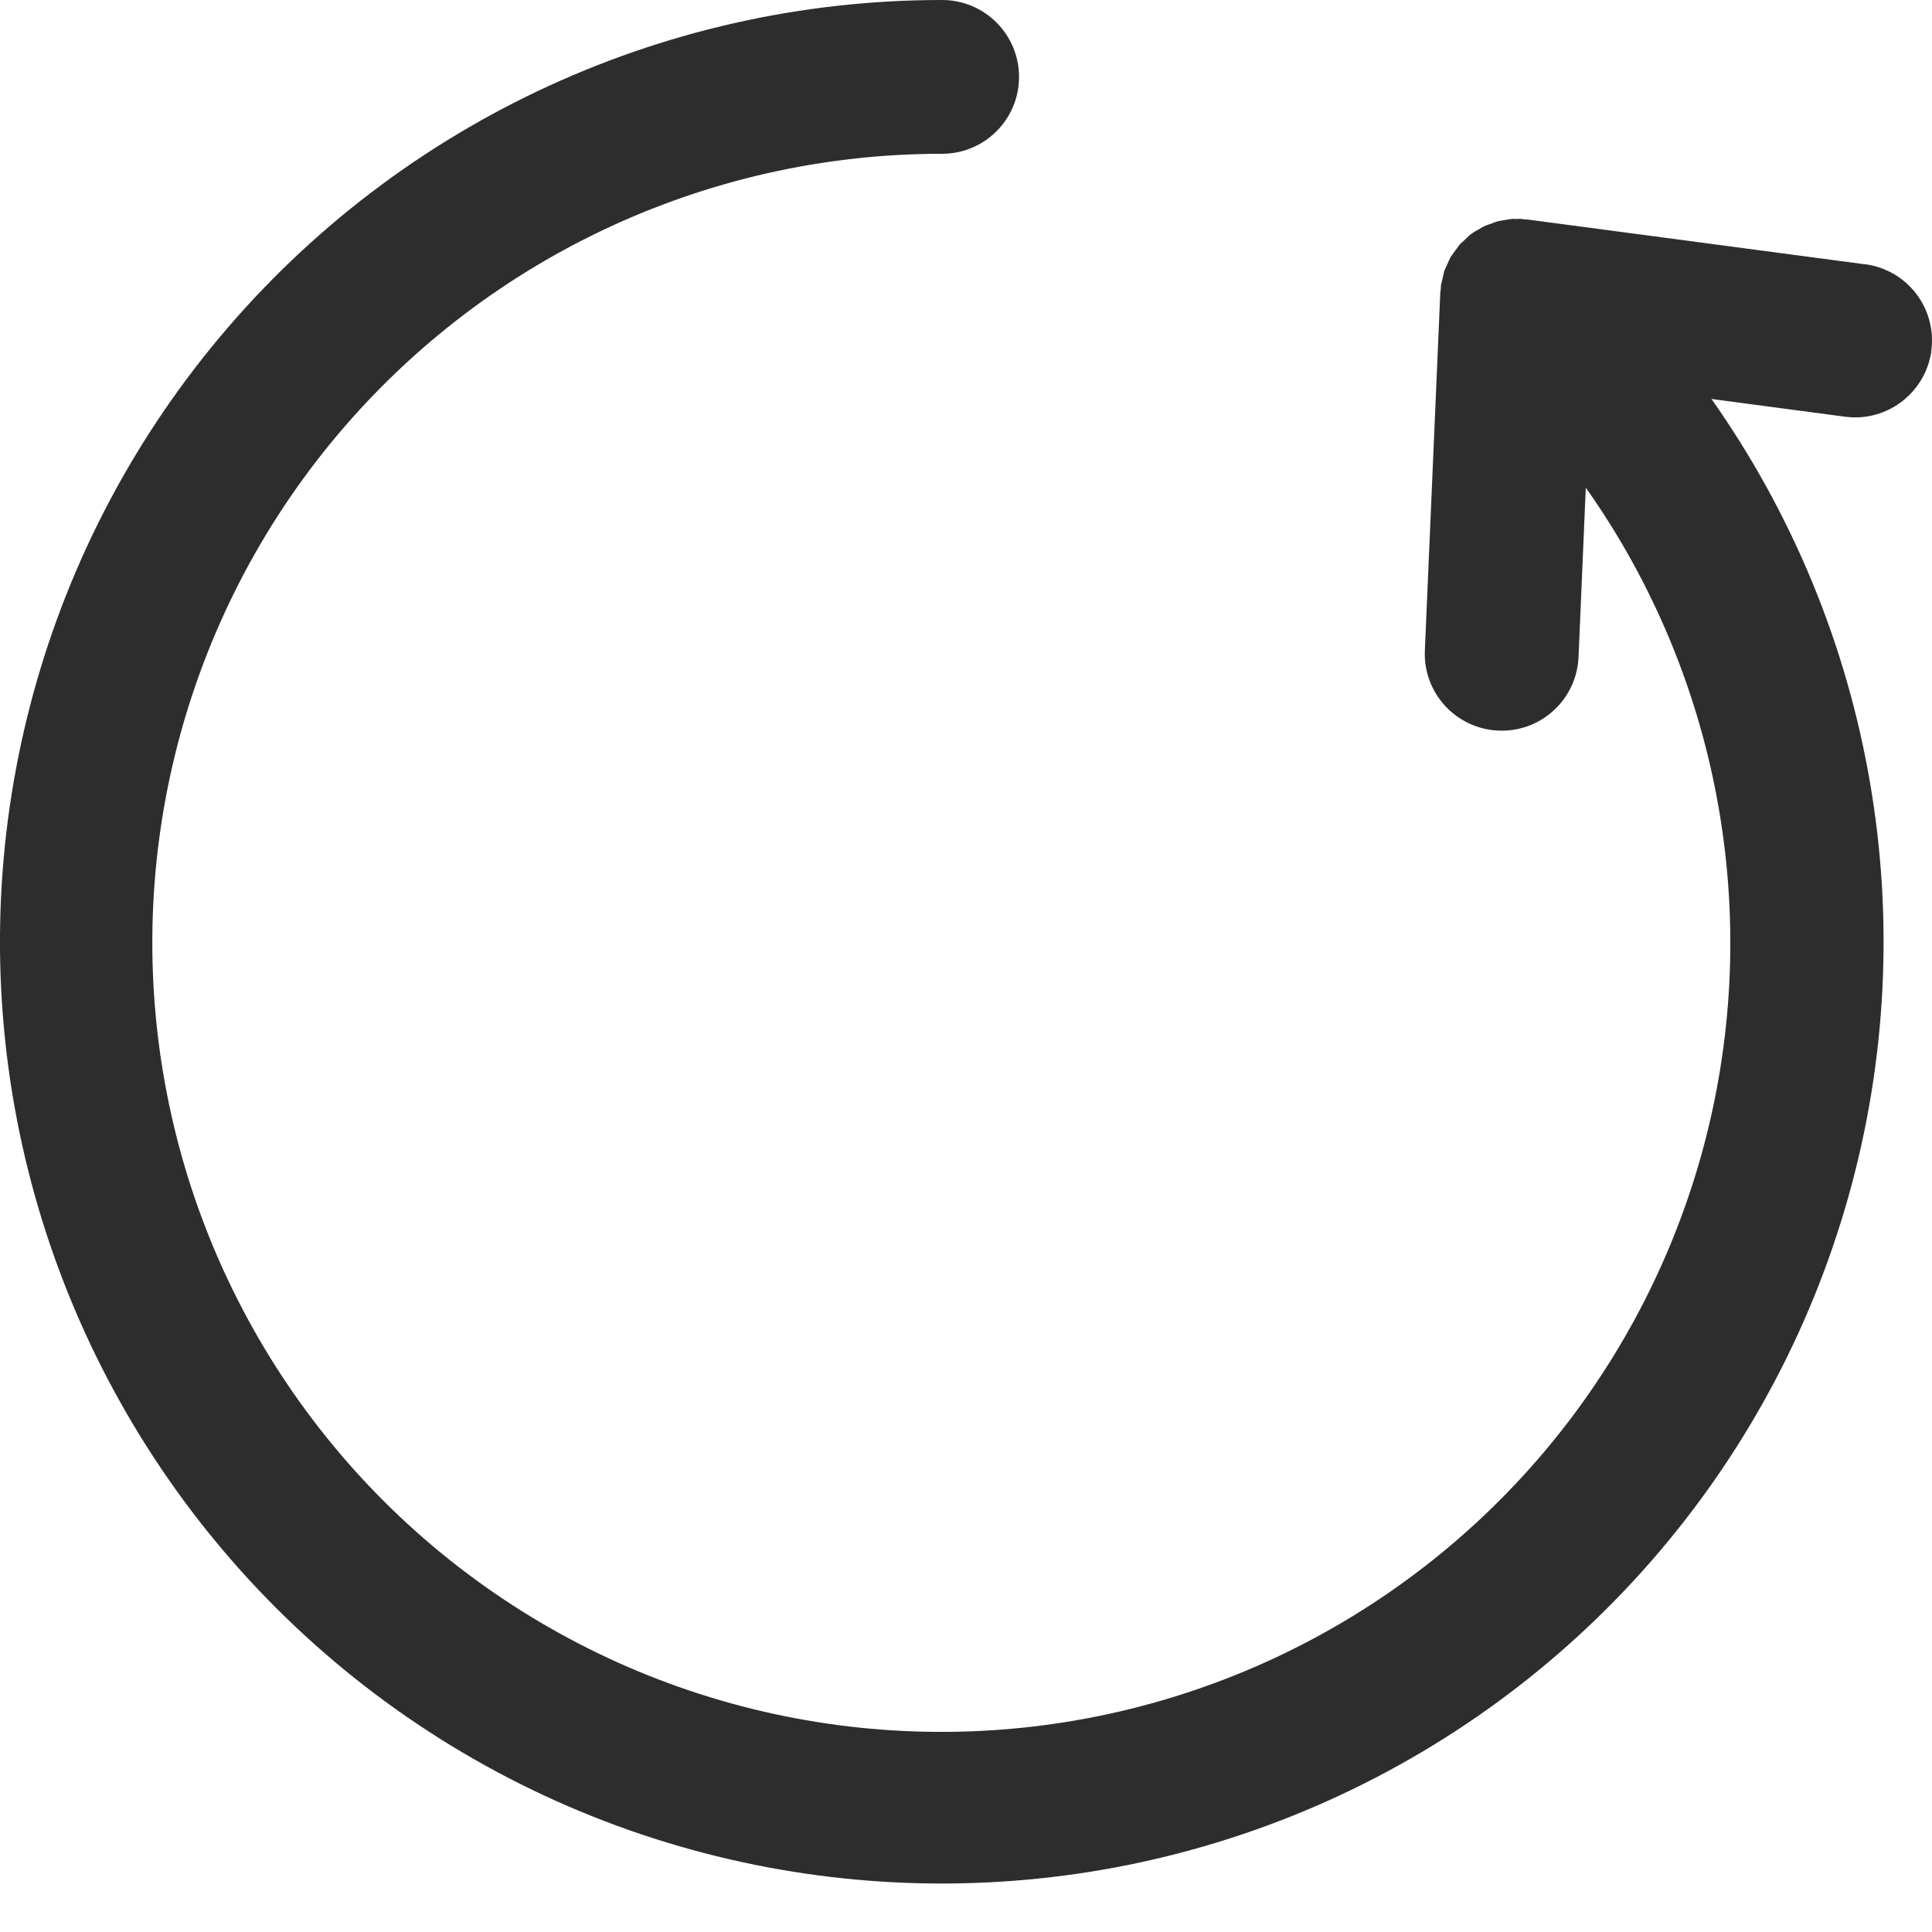 <svg width="20" height="20" viewBox="0 0 20 20" fill="none" xmlns="http://www.w3.org/2000/svg">
<path d="M19.994 3.629C19.941 4.024 19.604 4.32 19.205 4.321C19.171 4.321 19.135 4.318 19.1 4.314L17.717 4.13C19.407 6.528 19.929 9.559 19.136 12.383C18.343 15.207 16.321 17.525 13.63 18.693C10.939 19.86 7.865 19.754 5.261 18.404C2.656 17.053 0.8 14.601 0.203 11.729C-0.393 8.857 0.337 5.869 2.189 3.594C4.041 1.319 6.819 -0.001 9.752 5.89345e-07C10.192 5.89345e-07 10.549 0.356 10.549 0.796C10.549 1.236 10.192 1.592 9.752 1.592C7.295 1.59 4.966 2.695 3.412 4.601C1.859 6.506 1.248 9.01 1.747 11.417C2.245 13.824 3.802 15.879 5.984 17.011C8.166 18.143 10.742 18.232 12.997 17.253C15.252 16.273 16.946 14.331 17.61 11.964C18.272 9.597 17.835 7.056 16.416 5.048L16.341 6.802V6.803C16.322 7.228 15.972 7.564 15.546 7.564C15.534 7.564 15.523 7.564 15.511 7.563C15.072 7.544 14.731 7.173 14.75 6.734L14.91 3.027C14.911 3.015 14.914 3.005 14.915 2.993C14.916 2.986 14.915 2.978 14.916 2.97V2.958C14.918 2.942 14.924 2.926 14.927 2.91C14.932 2.886 14.937 2.863 14.943 2.84C14.947 2.828 14.948 2.815 14.952 2.803C14.957 2.788 14.965 2.776 14.971 2.761C14.98 2.74 14.989 2.718 14.999 2.698C15.005 2.686 15.01 2.673 15.017 2.661C15.026 2.646 15.037 2.634 15.047 2.619C15.059 2.602 15.07 2.585 15.083 2.57C15.087 2.565 15.09 2.559 15.094 2.554C15.1 2.547 15.104 2.539 15.11 2.532C15.122 2.518 15.136 2.509 15.149 2.496C15.162 2.483 15.173 2.473 15.186 2.461C15.198 2.45 15.209 2.438 15.222 2.427C15.238 2.415 15.256 2.405 15.273 2.394C15.285 2.386 15.297 2.379 15.309 2.374C15.324 2.365 15.338 2.355 15.354 2.347C15.372 2.338 15.391 2.332 15.409 2.325C15.422 2.32 15.436 2.315 15.45 2.31C15.467 2.304 15.482 2.297 15.499 2.292C15.517 2.287 15.535 2.285 15.553 2.282C15.571 2.278 15.589 2.276 15.607 2.273C15.621 2.271 15.636 2.267 15.652 2.266C15.668 2.265 15.685 2.267 15.701 2.267C15.713 2.267 15.725 2.264 15.738 2.265C15.751 2.265 15.761 2.269 15.773 2.27C15.779 2.271 15.785 2.27 15.791 2.271C15.797 2.272 15.803 2.271 15.809 2.272H15.81L19.306 2.736L19.308 2.735C19.517 2.763 19.707 2.872 19.836 3.04C19.964 3.207 20.021 3.419 19.993 3.629L19.994 3.629Z" fill="#2D2D2D"/>
</svg>
